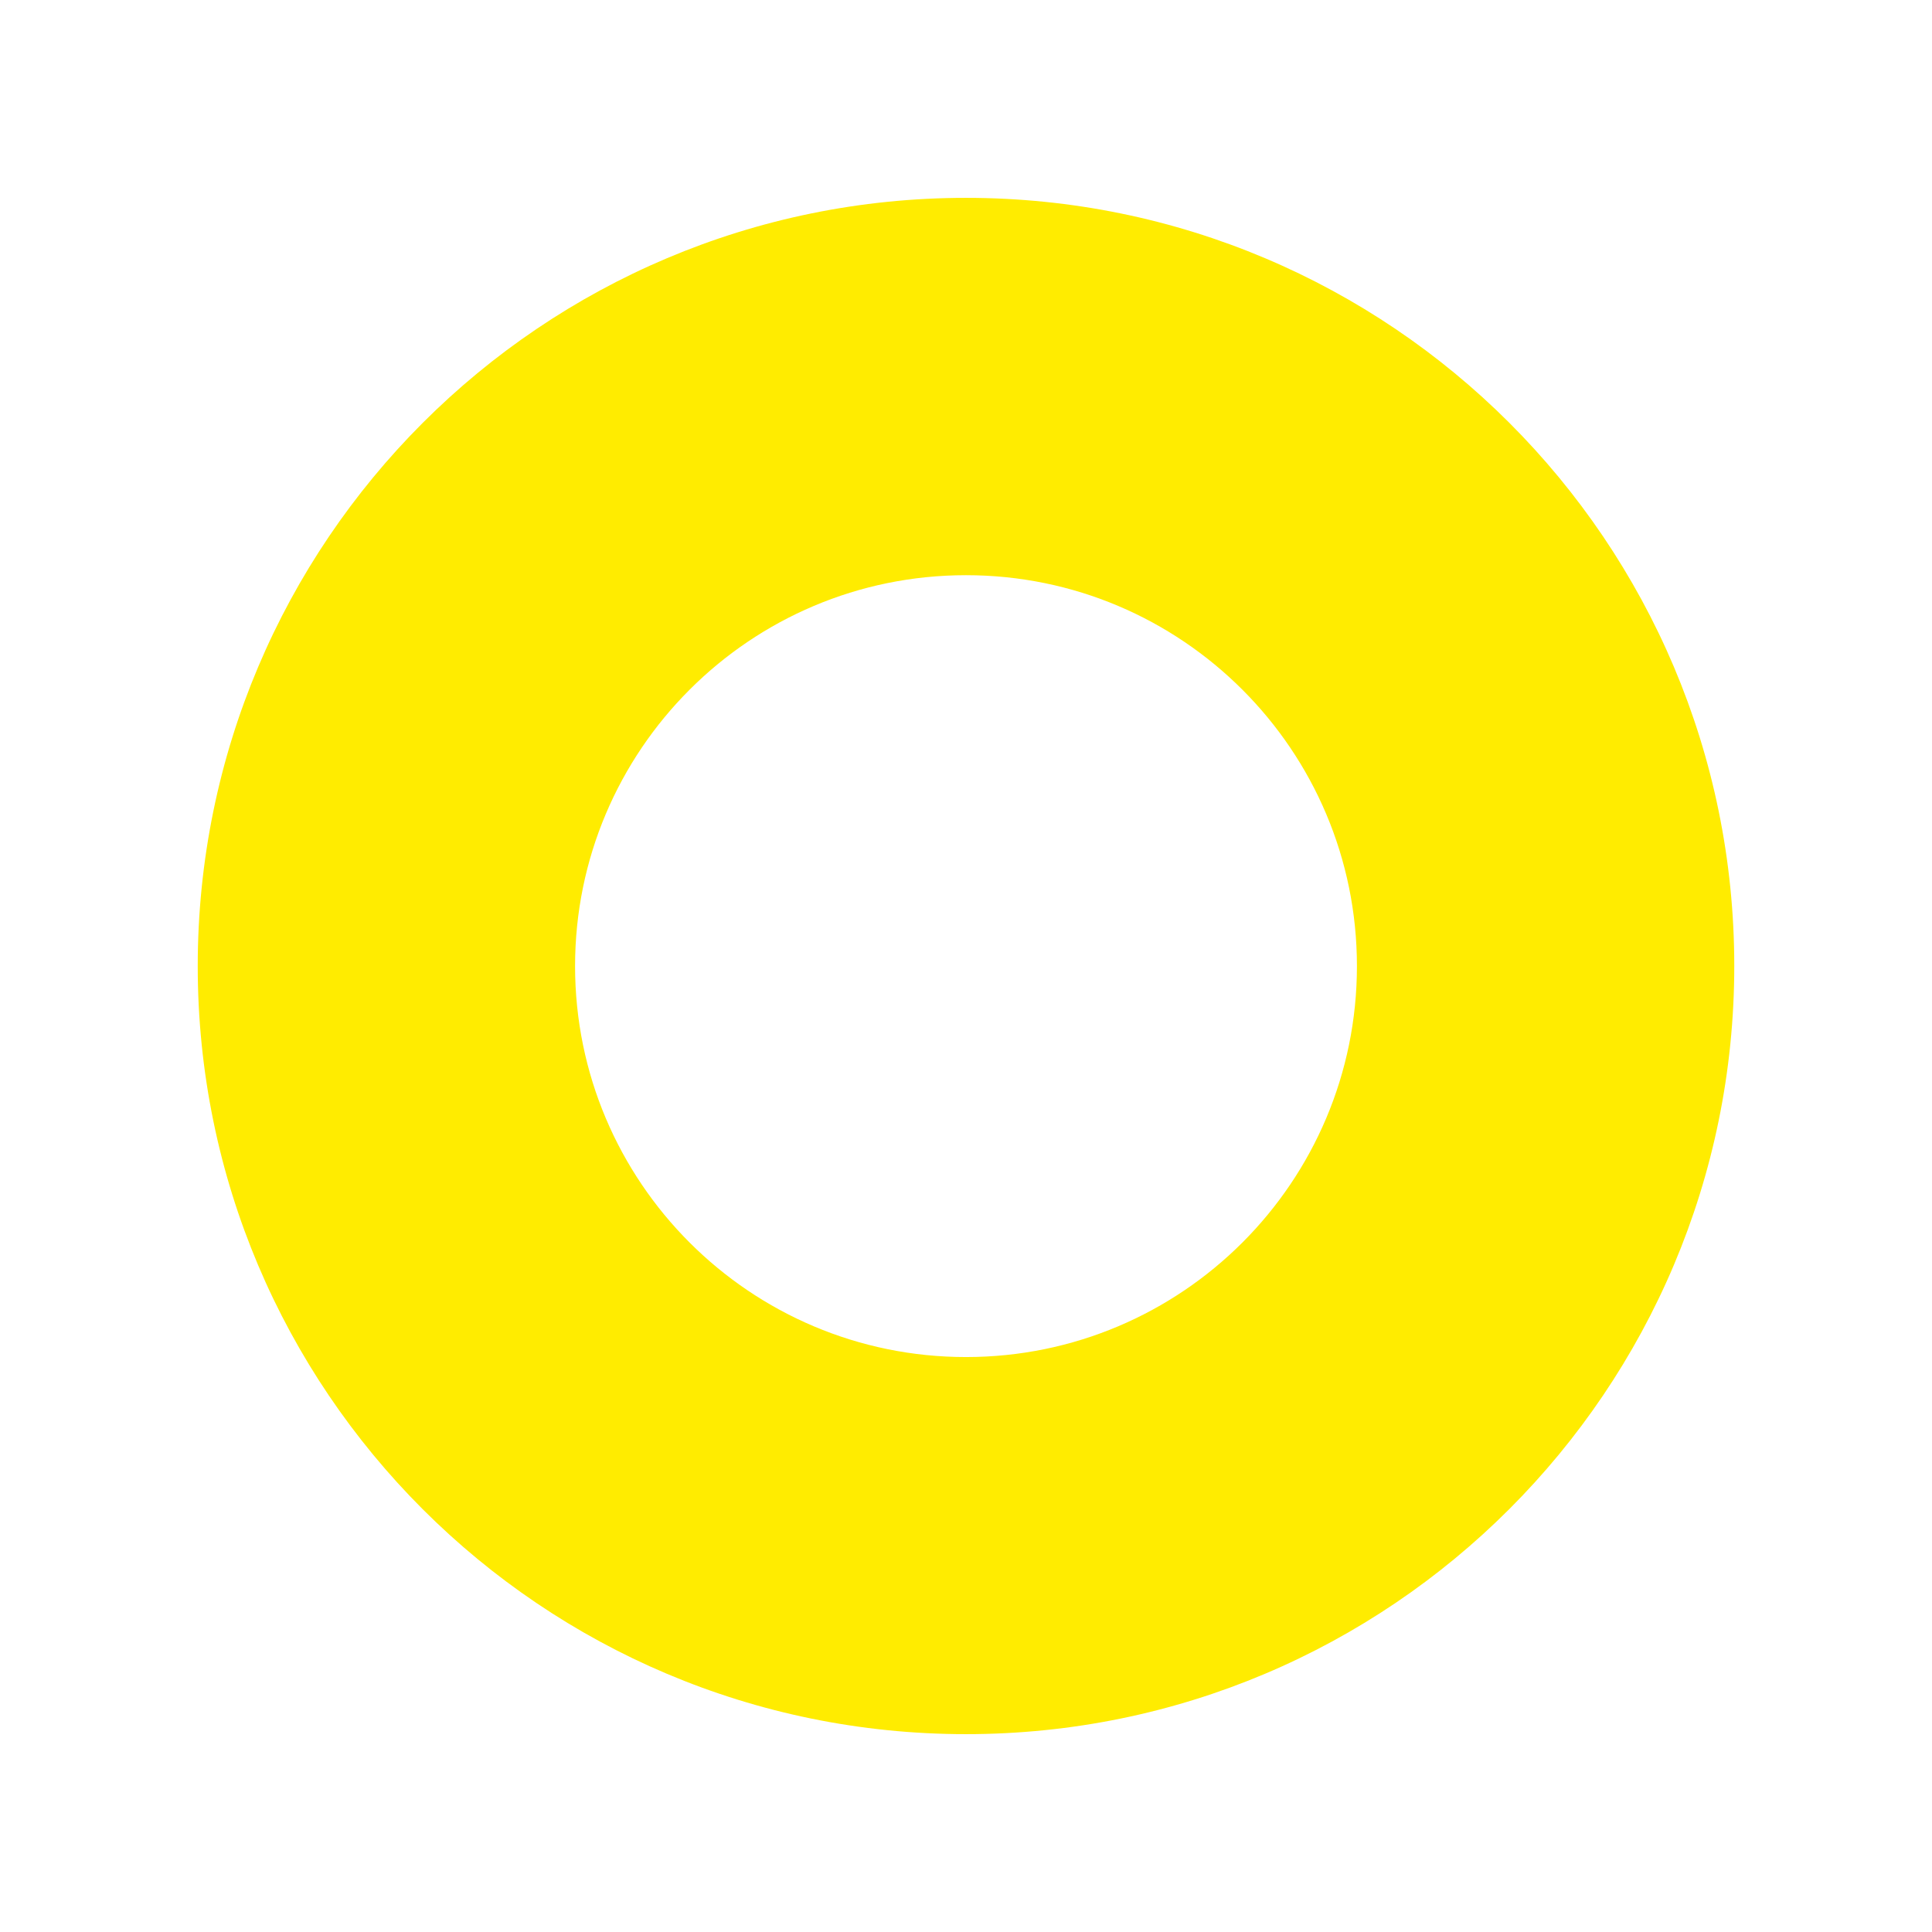 <?xml version="1.0" encoding="UTF-8" standalone="no"?>
<!-- Generator: Adobe Illustrator 27.2.0, SVG Export Plug-In . SVG Version: 6.00 Build 0)  -->

<svg
   version="1.1"
   id="Laag_1"
   x="0px"
   y="0px"
   viewBox="0 0 810 810"
   xml:space="preserve"
   sodipodi:docname="icon.svg"
   width="810"
   height="810"
   inkscape:version="1.2.2 (b0a8486541, 2022-12-01)"
   xmlns:inkscape="http://www.inkscape.org/namespaces/inkscape"
   xmlns:sodipodi="http://sodipodi.sourceforge.net/DTD/sodipodi-0.dtd"
   xmlns="http://www.w3.org/2000/svg"
   xmlns:svg="http://www.w3.org/2000/svg"><defs
   id="defs41">
	
	
	
</defs><sodipodi:namedview
   id="namedview39"
   pagecolor="#ffffff"
   bordercolor="#666666"
   borderopacity="1.0"
   inkscape:showpageshadow="2"
   inkscape:pageopacity="0.0"
   inkscape:pagecheckerboard="0"
   inkscape:deskcolor="#d1d1d1"
   showgrid="false"
   inkscape:zoom="1.2330411"
   inkscape:cx="455.37815"
   inkscape:cy="416.45001"
   inkscape:window-width="2158"
   inkscape:window-height="1450"
   inkscape:window-x="3841"
   inkscape:window-y="2389"
   inkscape:window-maximized="0"
   inkscape:current-layer="Laag_1" />
<style
   type="text/css"
   id="style2">
	.st0{fill:#FFEC00;}
</style>
<path
   class="st0"
   d="m 405,568.95 c -90.5,0 -163.9,-73.4 -163.9,-163.9 0,-90.5 73.4,-163.9 163.9,-163.9 90.5,0 163.9,73.4 163.9,163.9 0,90.5 -73.4,163.9 -163.9,163.9 m 0,-486 c -177.9,0 -322.1,144.2 -322.1,322.1 0,177.9 144.2,322 322.1,322 177.9,0 322.1,-144.2 322.1,-322.1 0,-177.9 -144.2,-322 -322.1,-322"
   id="path4" />
</svg>
